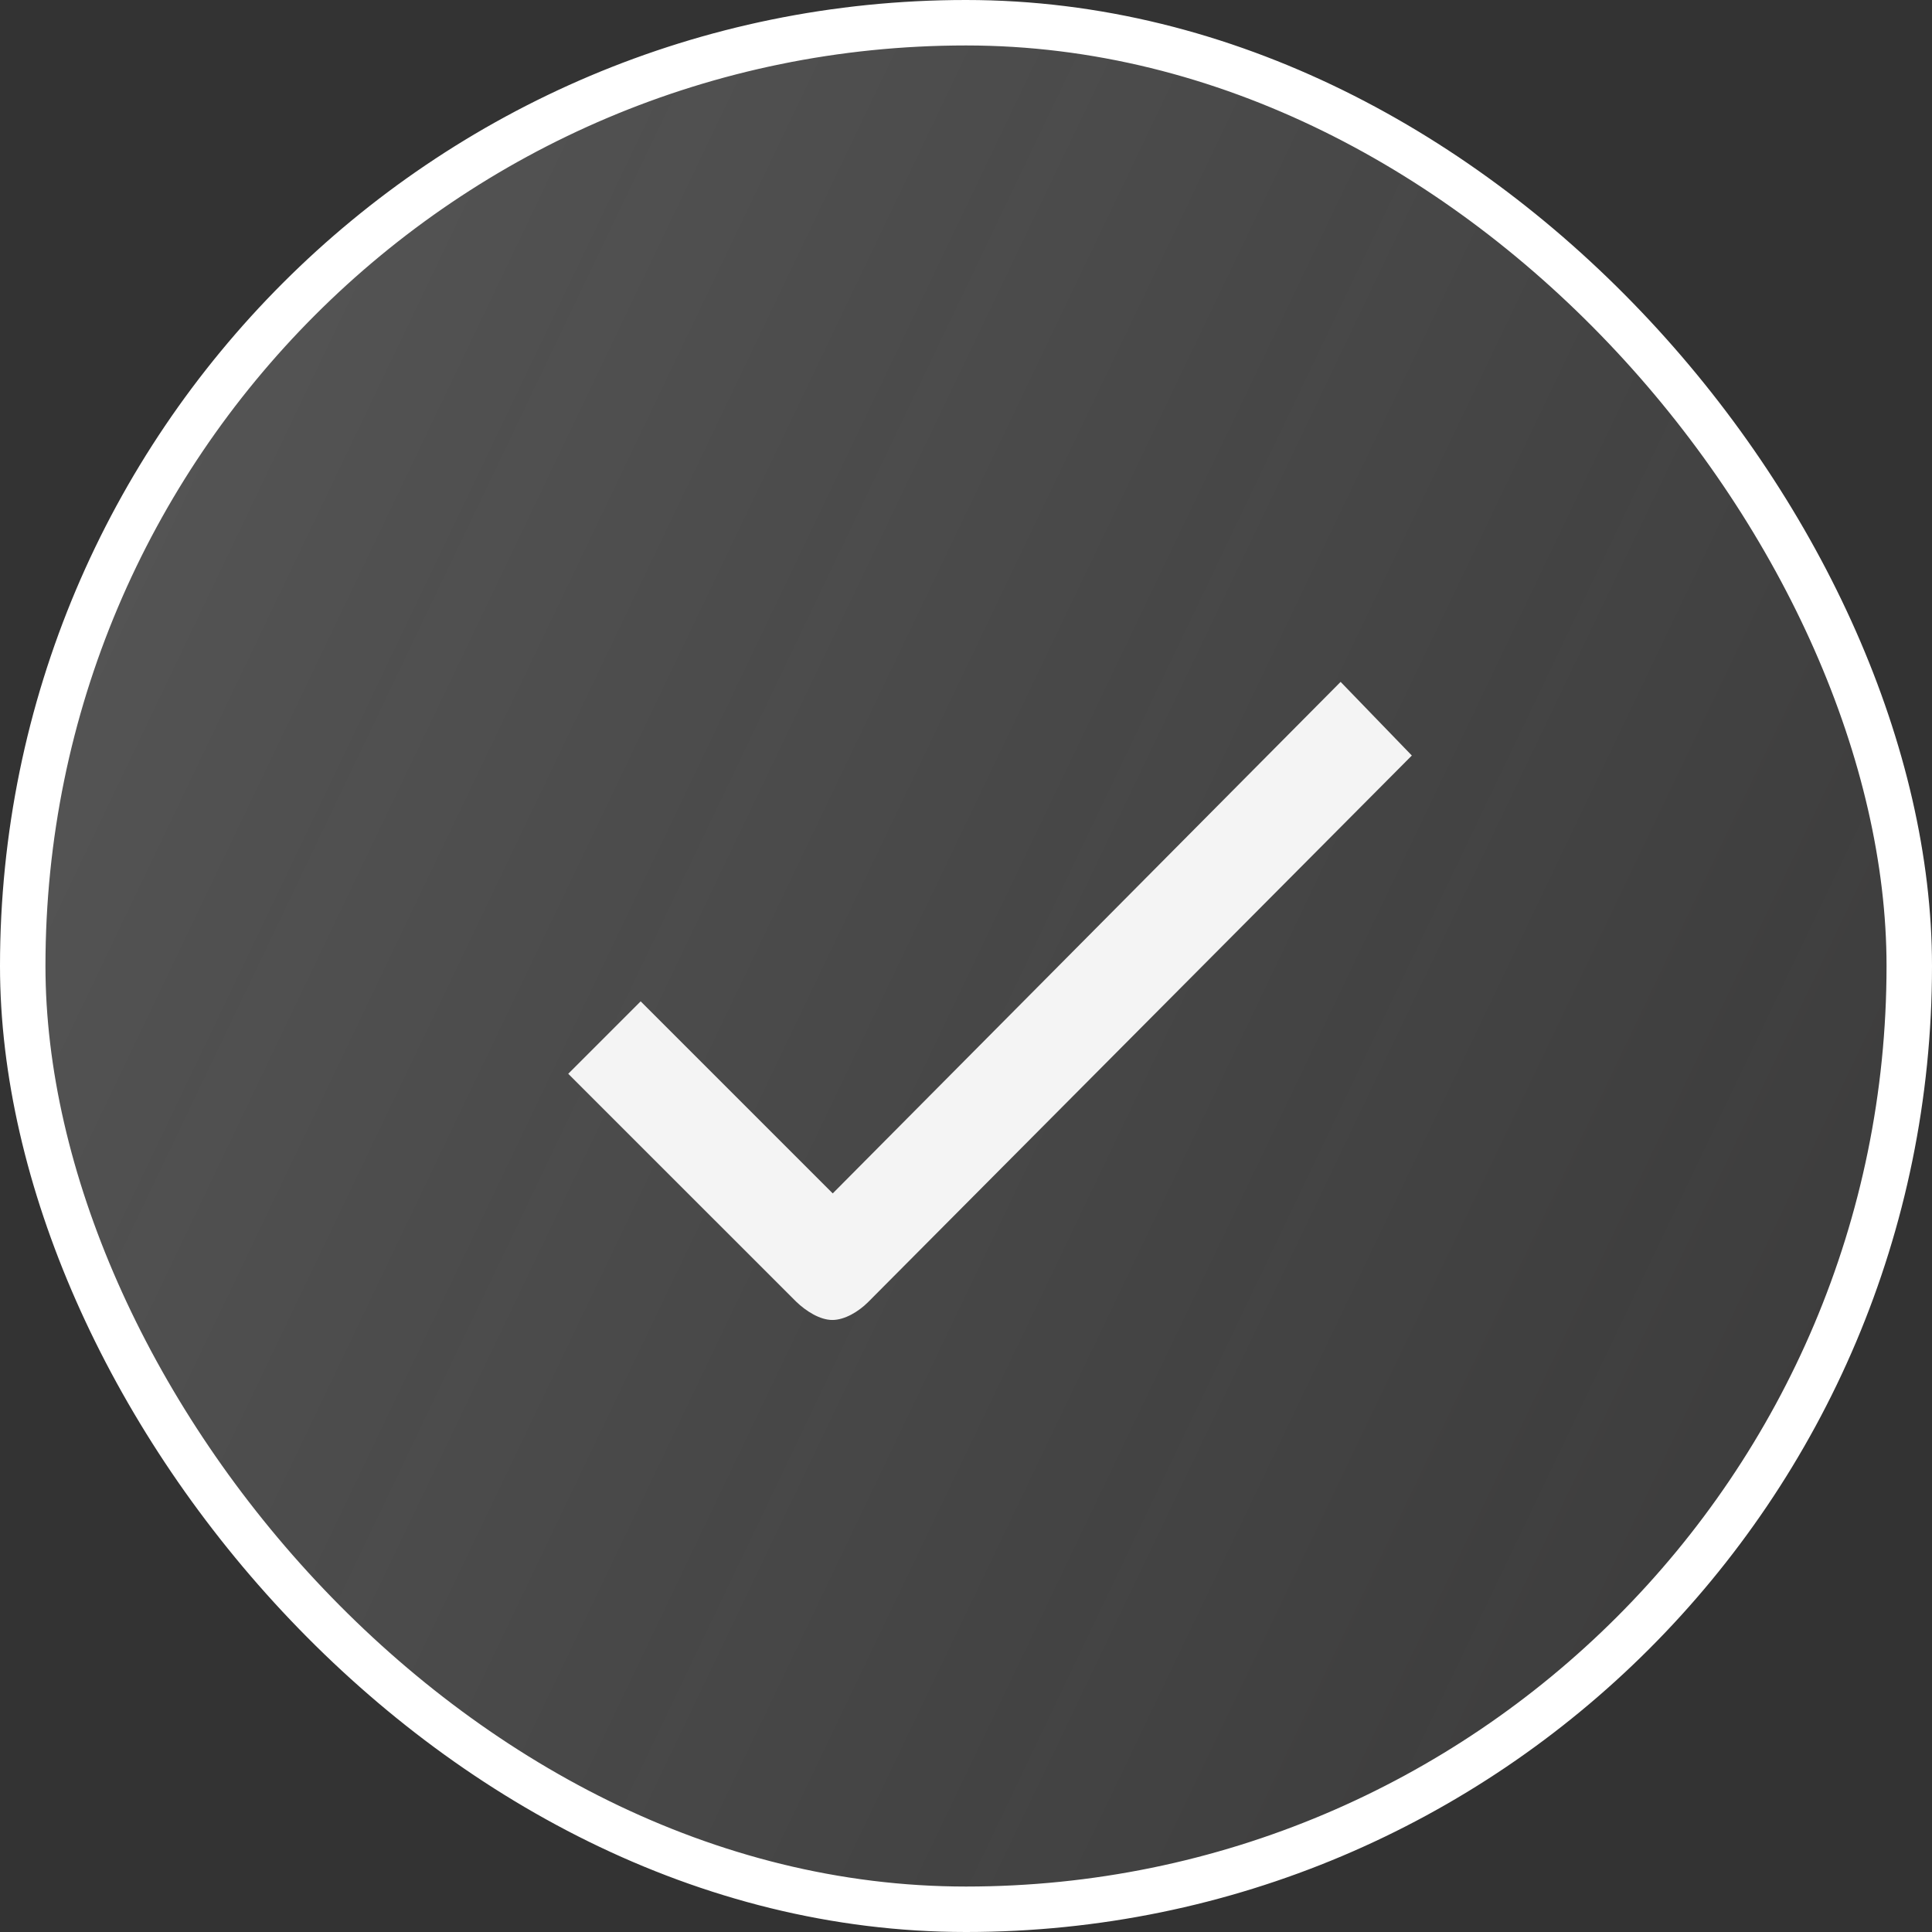 <svg width="51" height="51" viewBox="0 0 51 51" fill="none" xmlns="http://www.w3.org/2000/svg">
<rect x="0" y="0" width="51" height="51" fill="#333333" stroke="none"/>
<rect x="0.6" y="0.6" width="49.8" height="49.8" rx="24.9" fill="url(#paint0_linear_275_3412)" fill-opacity="0.19"/>
<path d="M22.917 34.371C22.659 34.629 22.294 34.844 21.972 34.844C21.649 34.844 21.284 34.618 21.016 34.36L15 28.345L16.912 26.433L21.982 31.503L35.389 18L37.269 19.944L22.917 34.371Z" fill="#F4F4F4"/>
<rect x="0.6" y="0.6" width="49.8" height="49.8" rx="24.9" stroke="white" stroke-width="1.2"/>
<defs>
<linearGradient id="paint0_linear_275_3412" x1="-1.5" y1="-3.488" x2="78.344" y2="34.715" gradientUnits="userSpaceOnUse">
<stop stop-color="white"/>
<stop offset="0.576" stop-color="#EAEAEA" stop-opacity="0.424"/>
<stop offset="1" stop-color="#DFD6D6" stop-opacity="0"/>
</linearGradient>
</defs>
</svg>
